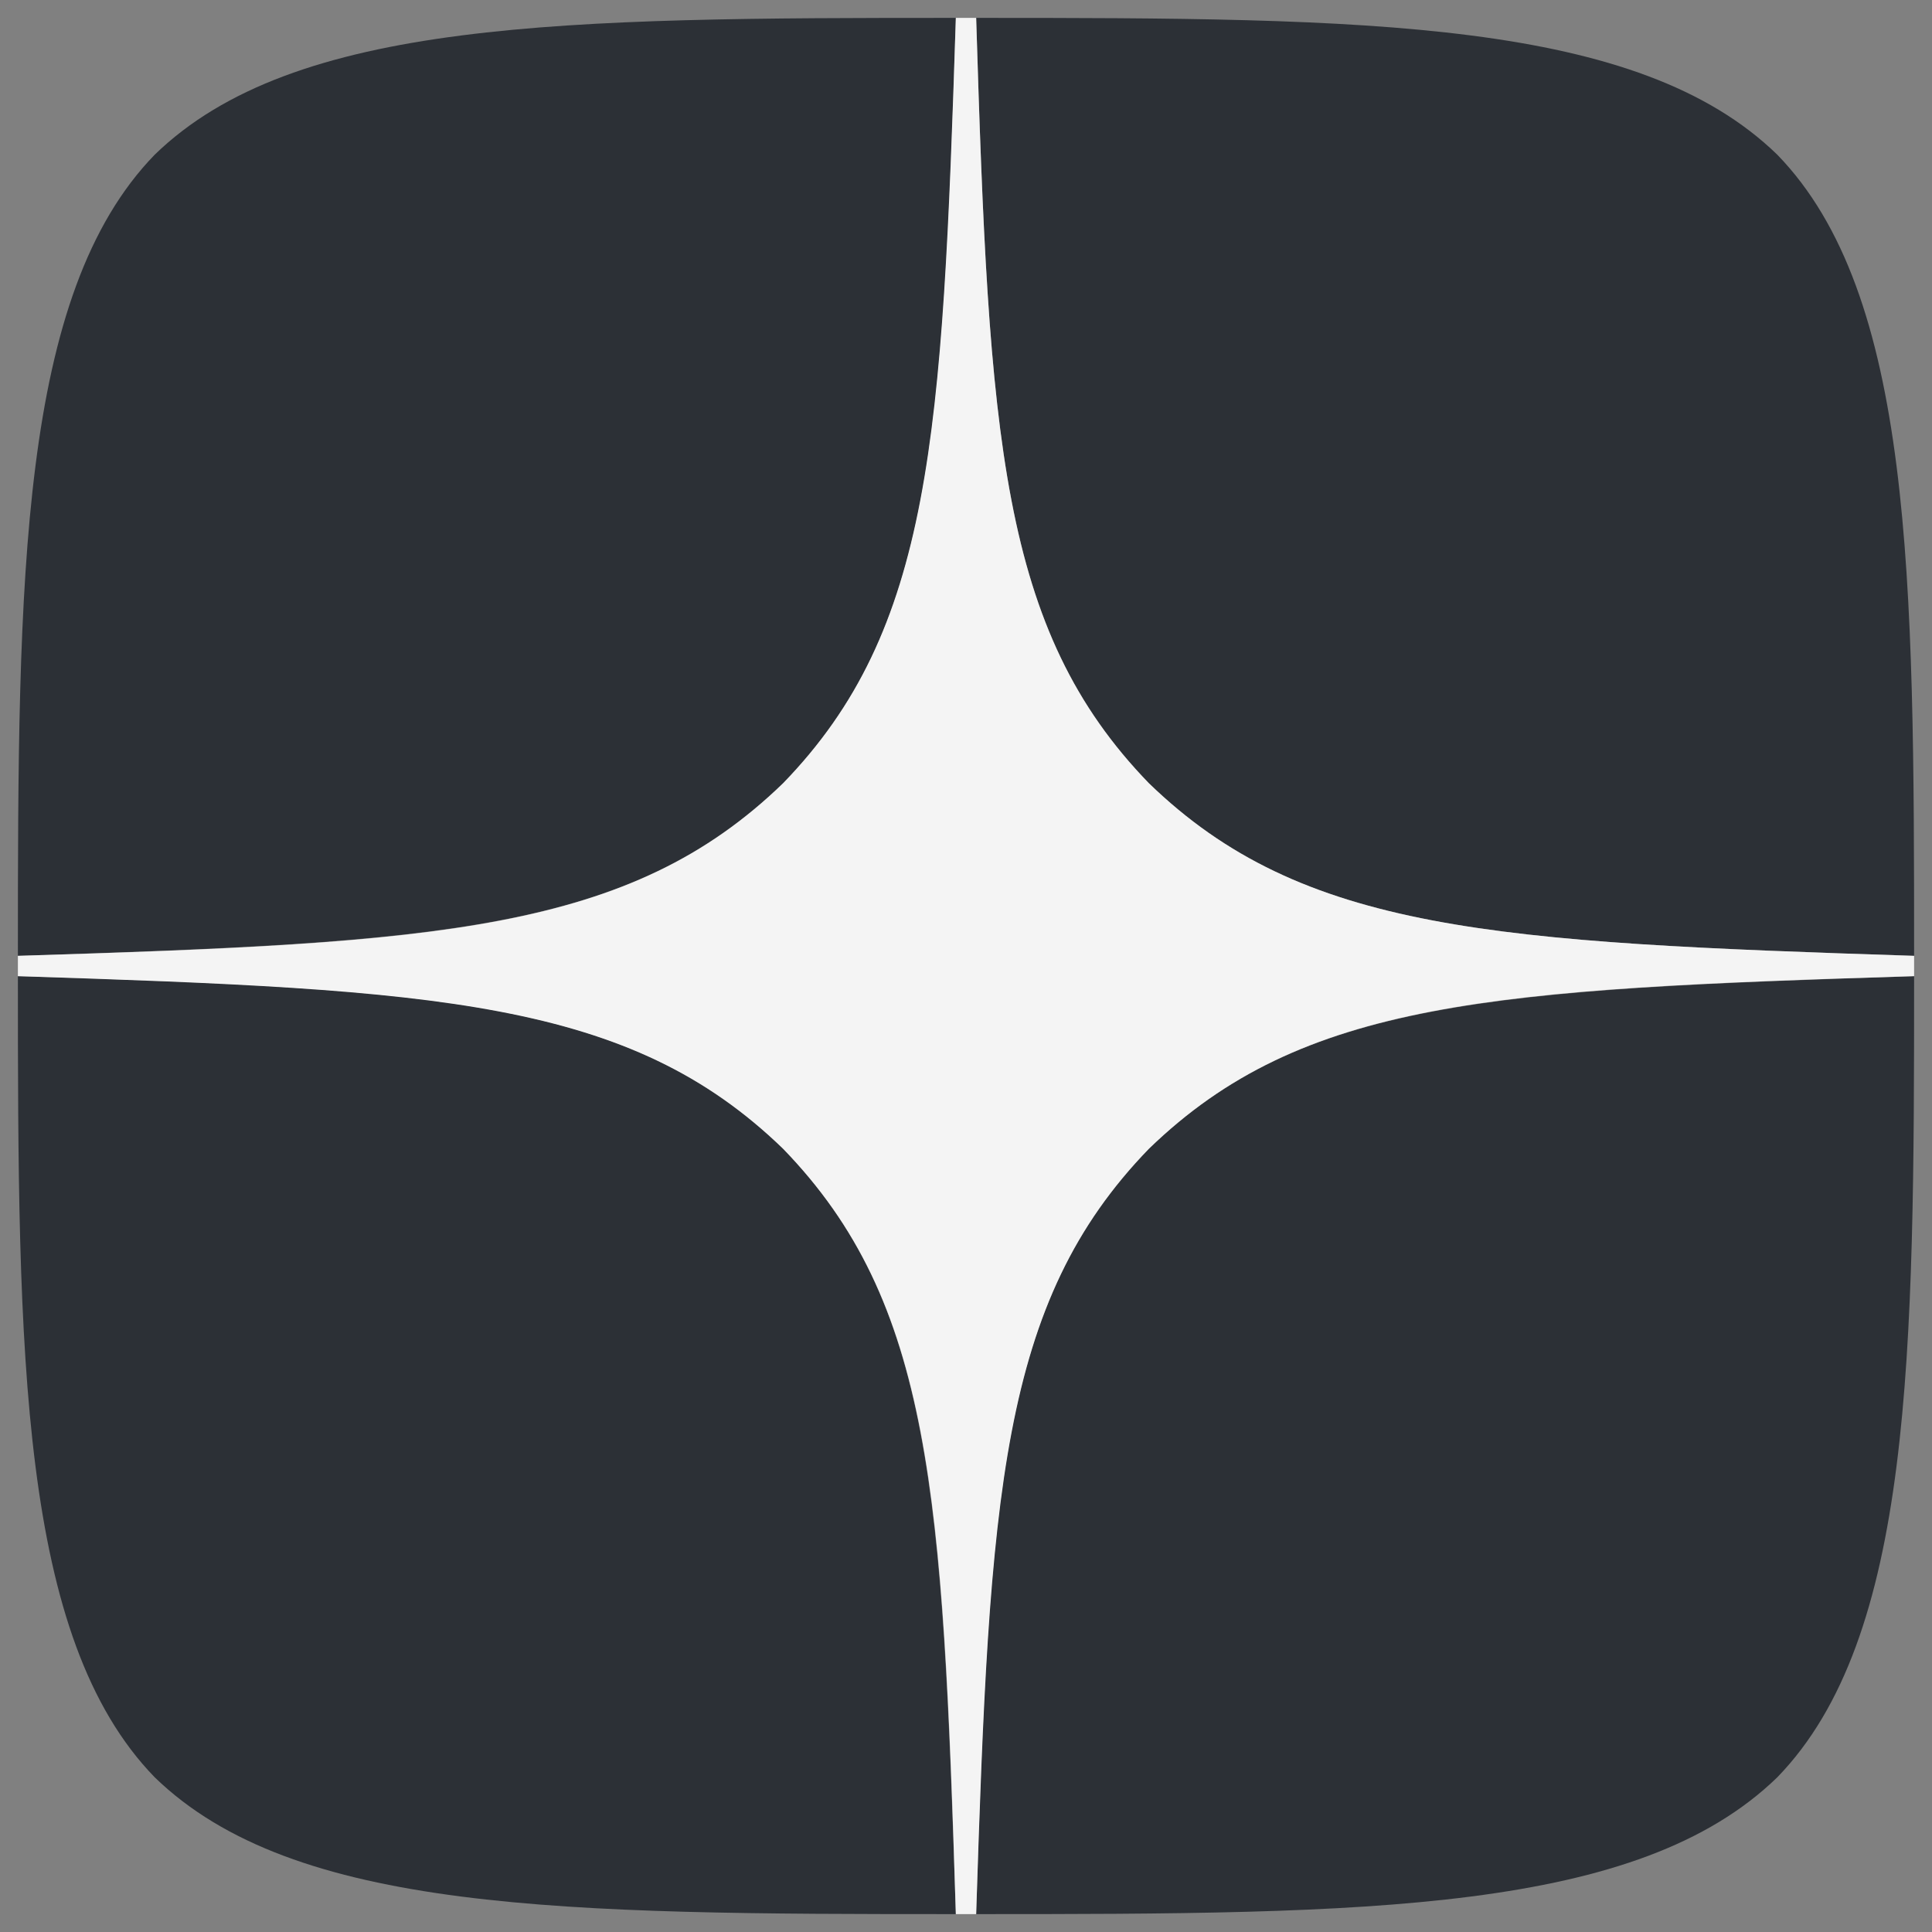 <svg width="27" height="27" fill="none" xmlns="http://www.w3.org/2000/svg"><rect width="100%" height="100%" fill="#808080" stroke="none"/><path d="M16.055 16.055c-2.082 2.149-2.233 4.827-2.413 10.695 5.47 0 9.247-.019 11.196-1.912 1.893-1.95 1.912-5.905 1.912-11.196-5.868.19-8.546.331-10.695 2.413ZM.25 13.642c0 5.29.019 9.247 1.912 11.196 1.95 1.893 5.726 1.912 11.196 1.912-.19-5.868-.331-8.546-2.413-10.695C8.796 13.973 6.118 13.822.25 13.642ZM13.358.25c-5.46 0-9.247.019-11.196 1.912C.269 4.112.25 8.068.25 13.358c5.868-.19 8.546-.331 10.695-2.413C13.027 8.796 13.178 6.118 13.358.25Zm2.697 10.695C13.973 8.796 13.822 6.118 13.642.25c5.47 0 9.247.019 11.196 1.912 1.893 1.95 1.912 5.906 1.912 11.196-5.868-.19-8.546-.331-10.695-2.413Z" fill="#2C3036"/><path d="M26.75 13.642v-.284c-5.868-.19-8.546-.331-10.695-2.413C13.973 8.796 13.822 6.118 13.642.25h-.284c-.19 5.868-.331 8.546-2.413 10.695C8.796 13.027 6.118 13.178.25 13.358v.284c5.868.19 8.546.331 10.695 2.413 2.082 2.149 2.233 4.827 2.413 10.695h.284c.19-5.868.331-8.546 2.413-10.695 2.149-2.082 4.827-2.233 10.695-2.413Z" fill="#F4F4F4"/></svg>
